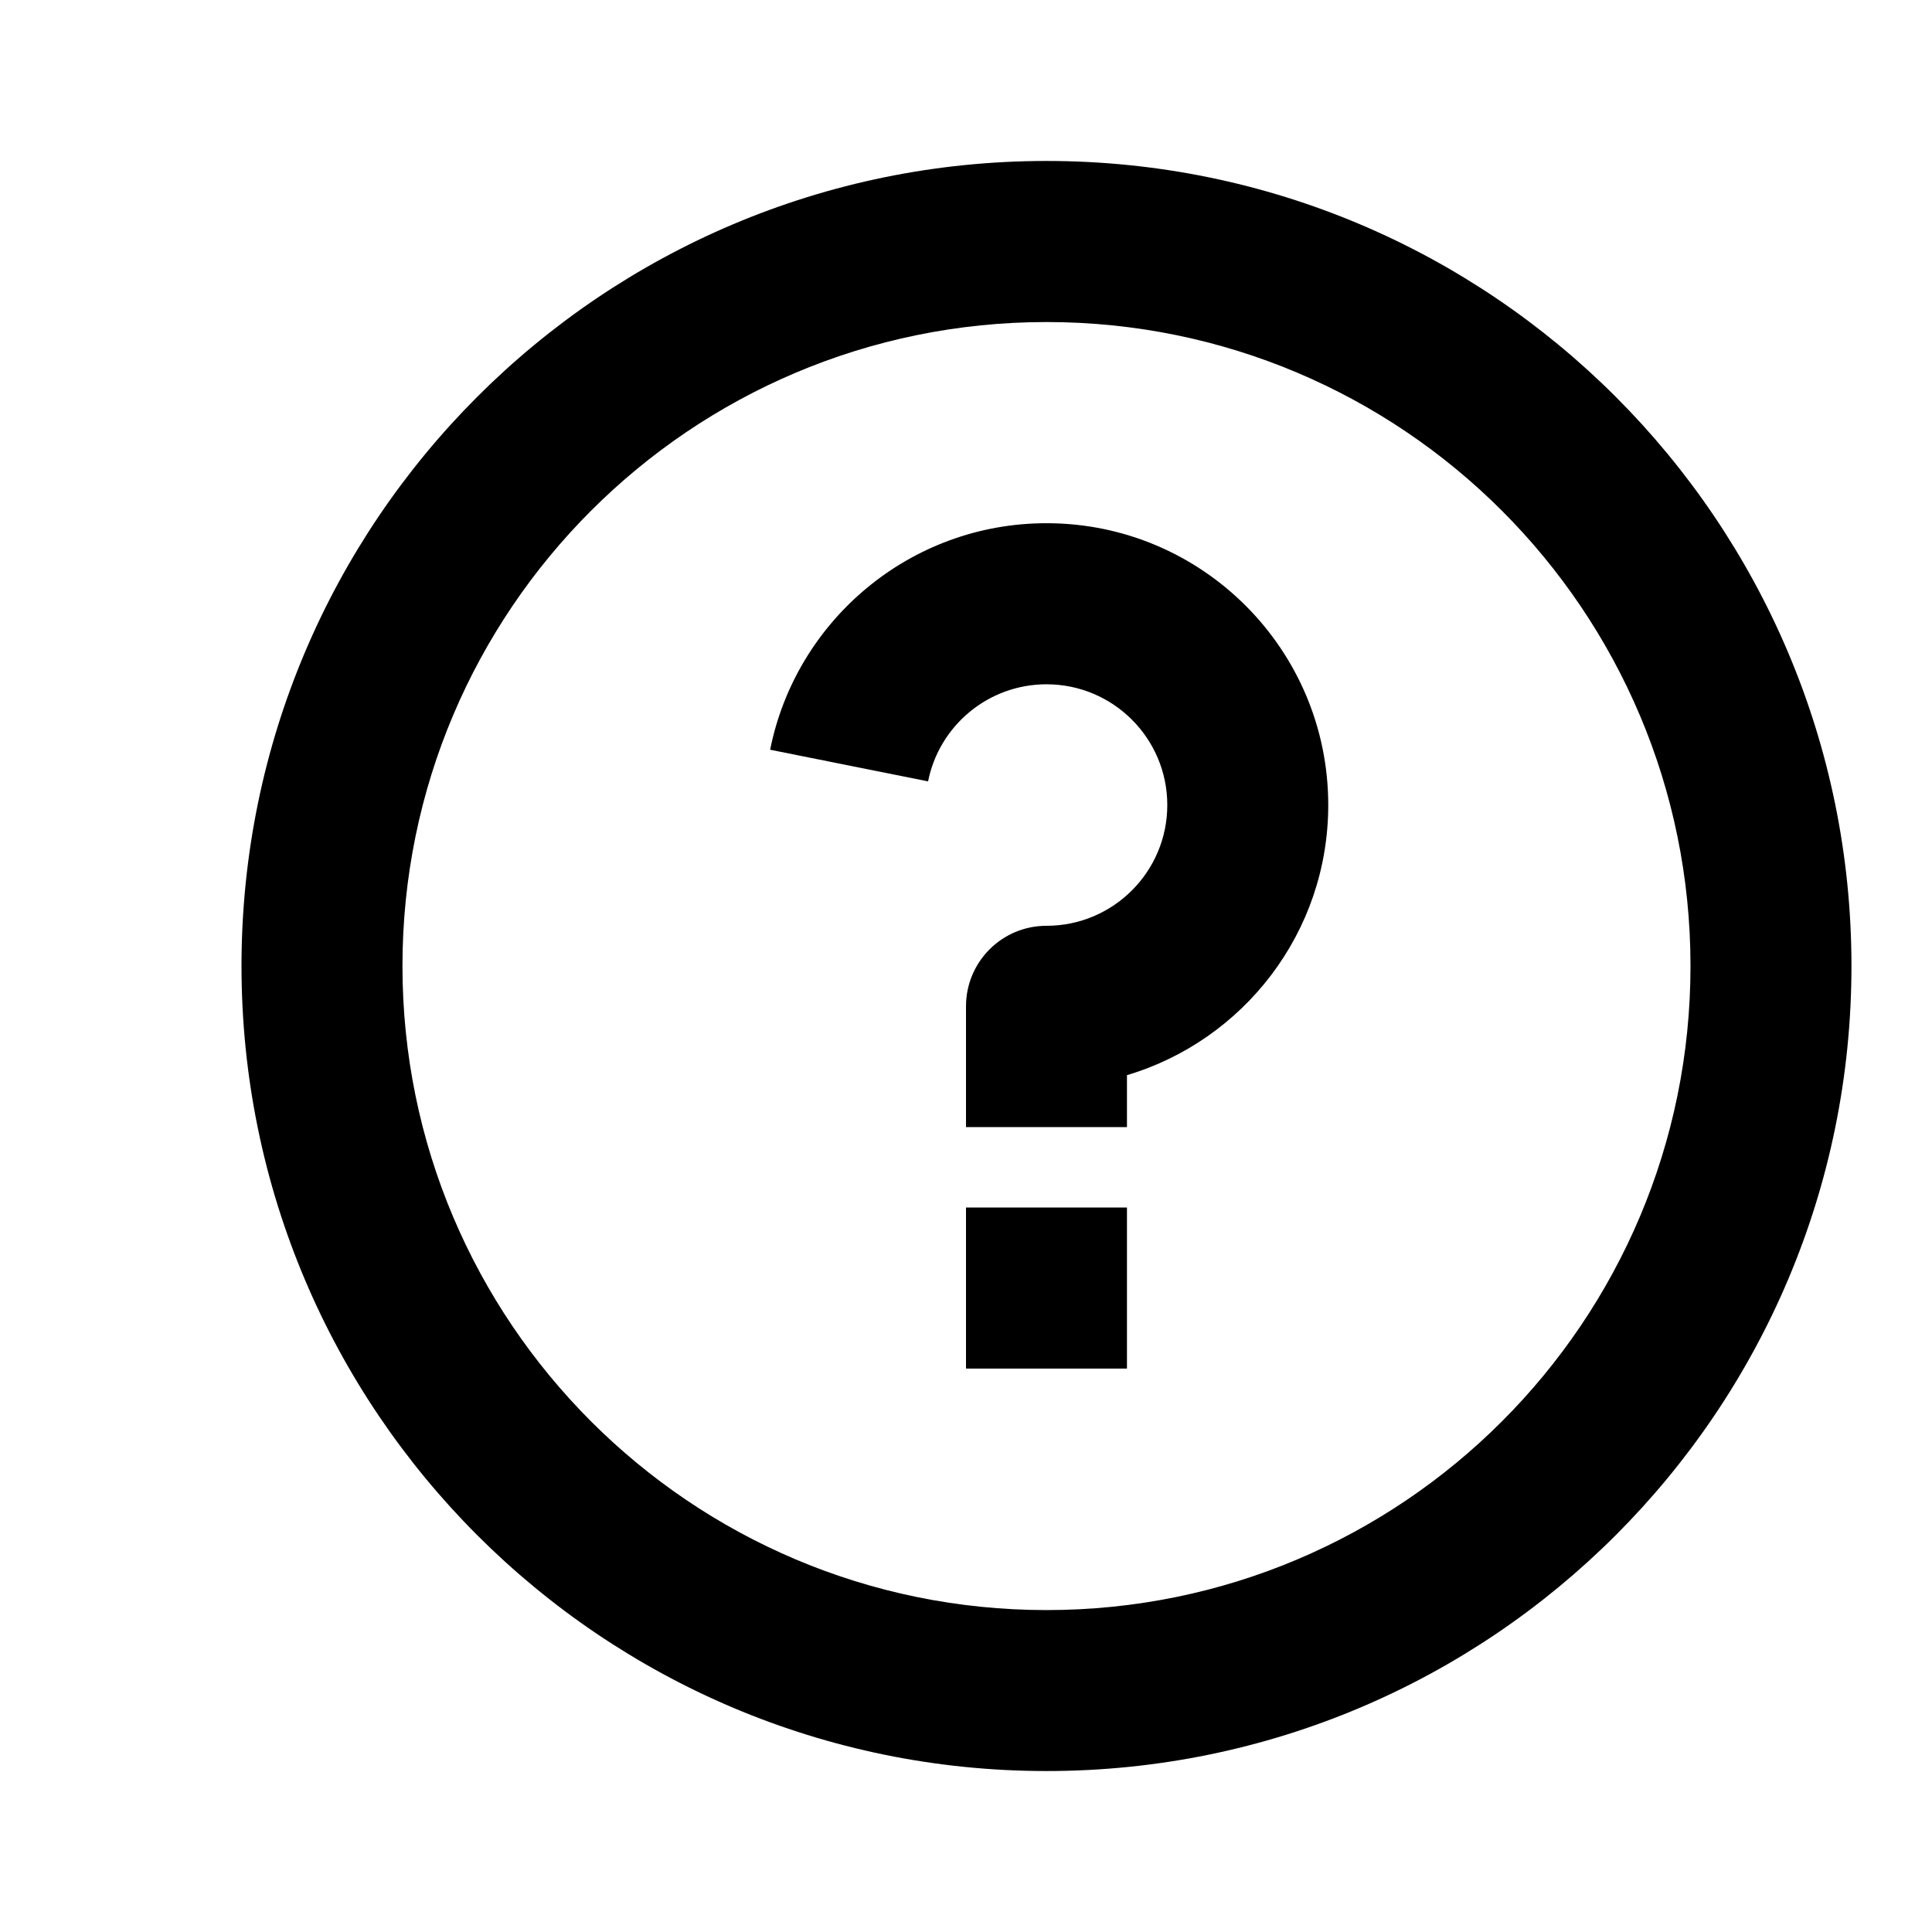 <svg xmlns="http://www.w3.org/2000/svg" width="16" height="16" viewBox="0 0 16 16" fill="none">
  <path
    d="M8.667 14.667C4.985 14.667 2 11.682 2 8C2 4.318 4.985 1.333 8.667 1.333C12.348 1.333 15.333 4.318 15.333 8C15.333 11.682 12.348 14.667 8.667 14.667ZM8.667 13.334C11.612 13.334 14 10.946 14 8C14 5.055 11.612 2.667 8.667 2.667C5.721 2.667 3.333 5.055 3.333 8C3.333 10.946 5.721 13.334 8.667 13.334ZM8 10H9.333V11.334H8V10ZM9.333 8.904V9.334H8V8.334C8 7.965 8.298 7.667 8.667 7.667C9.219 7.667 9.667 7.219 9.667 6.667C9.667 6.115 9.219 5.667 8.667 5.667C8.182 5.667 7.777 6.012 7.686 6.471L6.378 6.209C6.591 5.14 7.535 4.333 8.667 4.333C9.955 4.333 11 5.378 11 6.667C11 7.724 10.297 8.617 9.333 8.904Z"
    fill="currentColor"
  />
</svg>
